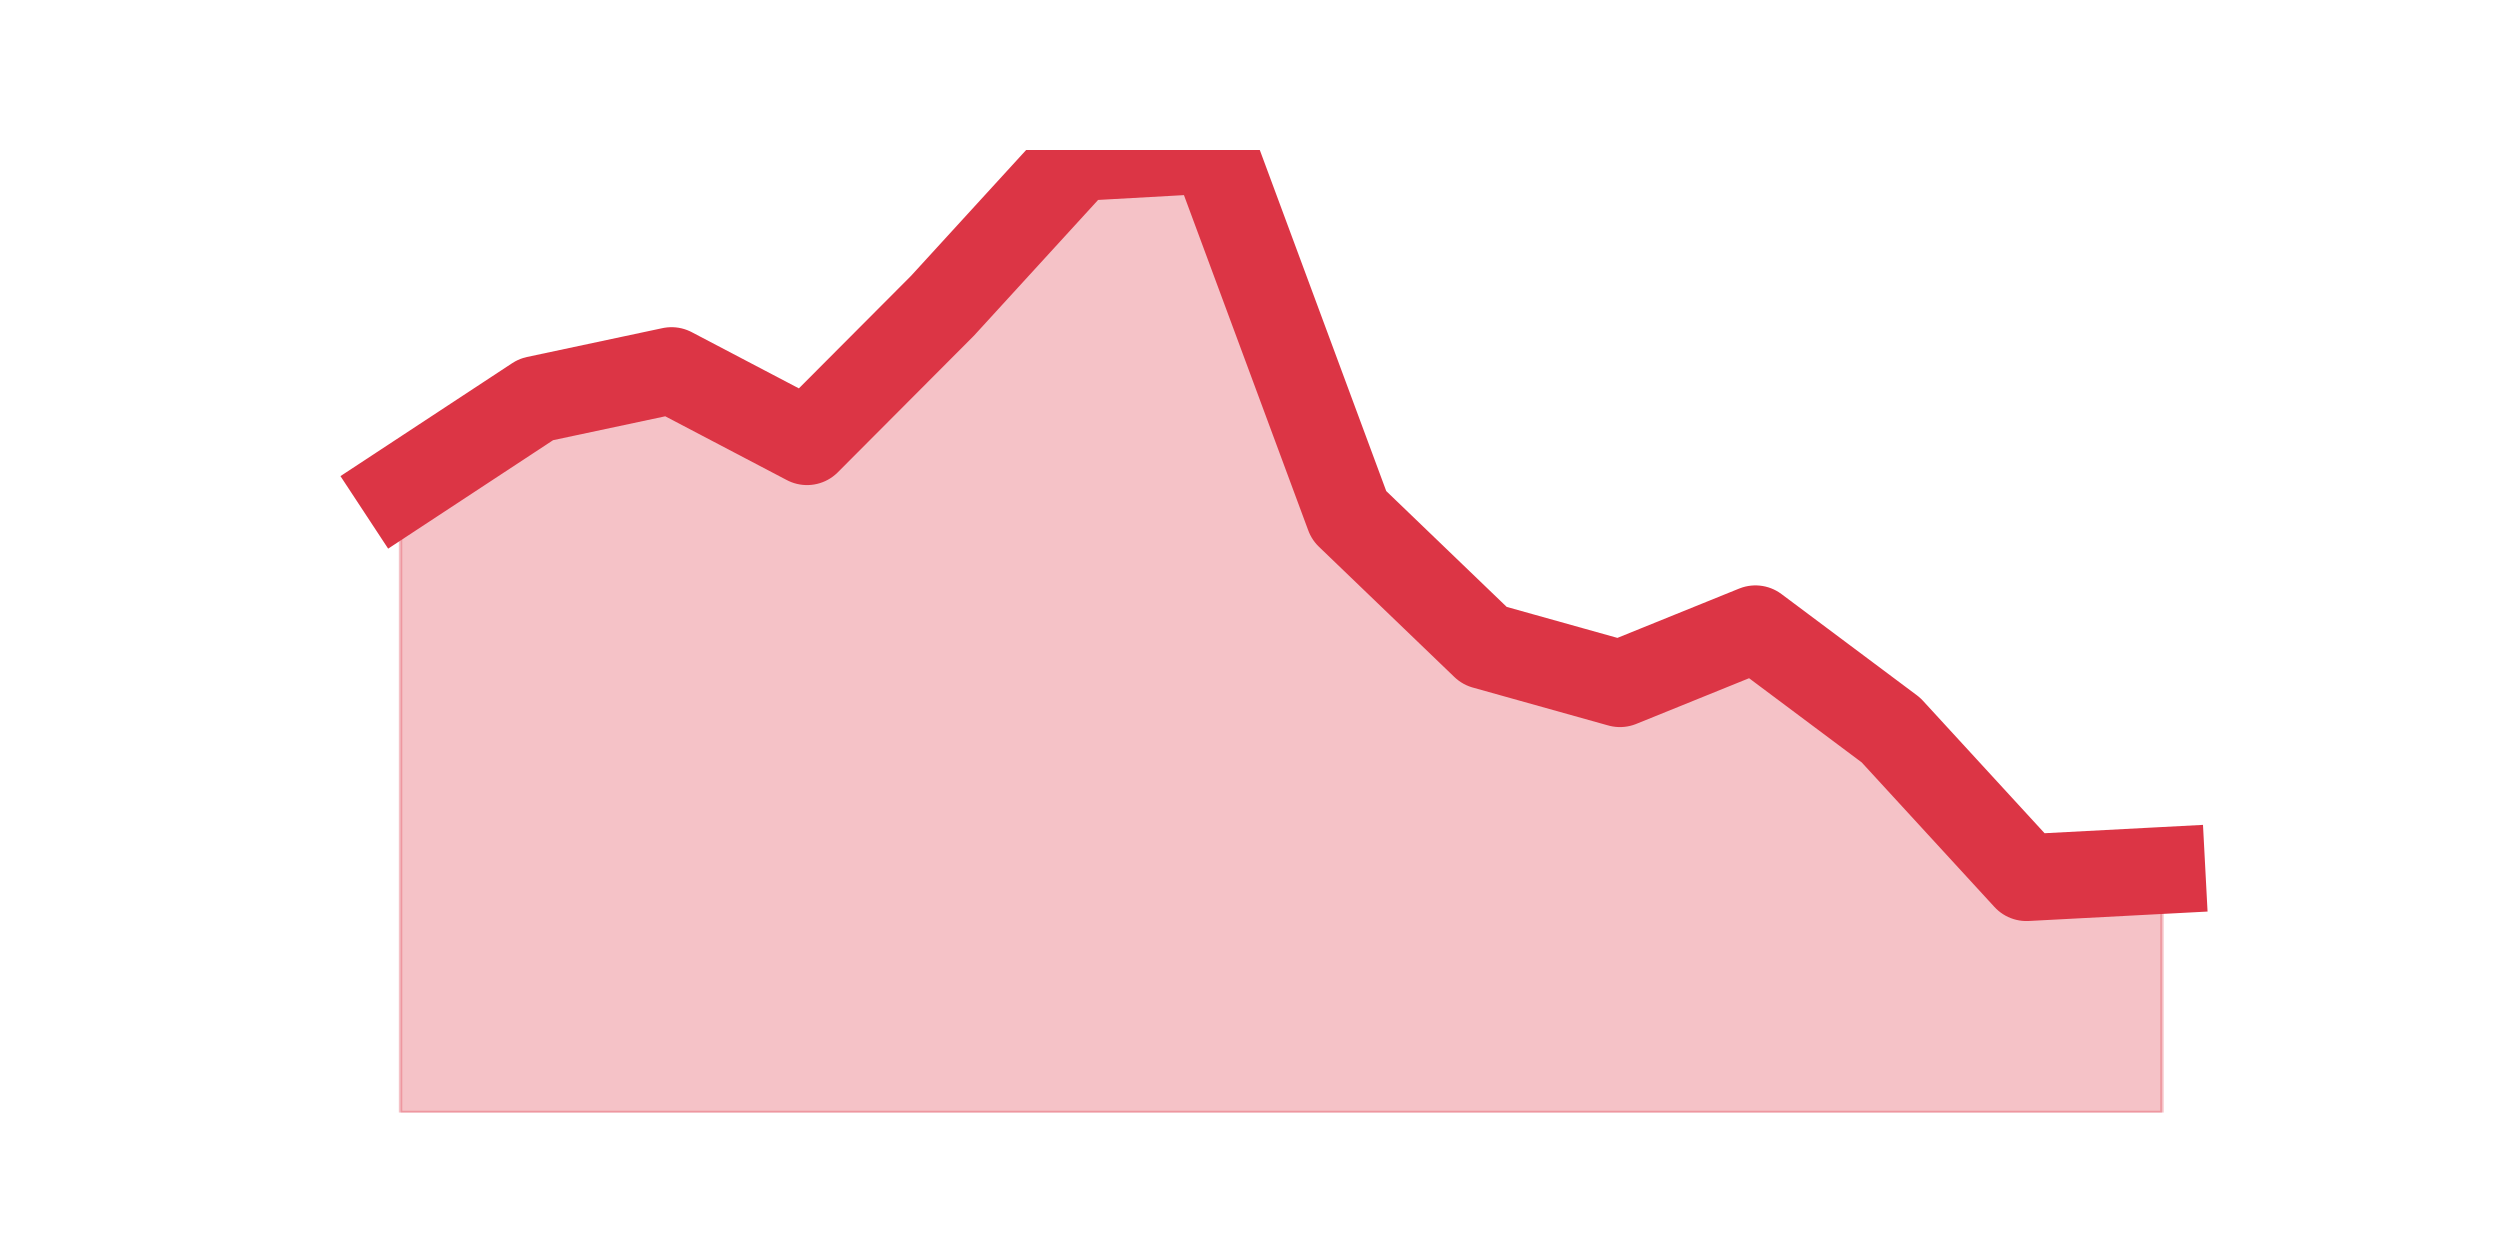<?xml version="1.0" encoding="utf-8" standalone="no"?>
<!DOCTYPE svg PUBLIC "-//W3C//DTD SVG 1.1//EN"
  "http://www.w3.org/Graphics/SVG/1.1/DTD/svg11.dtd">
<svg height="360pt" version="1.1" viewBox="0 0 720 360" width="720pt" xmlns="http://www.w3.org/2000/svg" xmlns:xlink="http://www.w3.org/1999/xlink">
 <defs>
  <style type="text/css">*{stroke-linecap:butt;stroke-linejoin:round;}</style>
 </defs>
 <g id="figure_1">
  <g id="patch_1">
   <path d="M 0 360 
L 720 360 
L 720 0 
L 0 0 
z
" style="fill:none;"/>
  </g>
  <g id="axes_1">
   <g id="matplotlib.axis_1"/>
   <g id="matplotlib.axis_2"/>
   <g id="PolyCollection_1">
    <defs>
     <path d="M 115.364 -219.302 
L 115.364 -39.6 
L 154.385 -39.6 
L 193.406 -39.6 
L 232.427 -39.6 
L 271.448 -39.6 
L 310.469 -39.6 
L 349.49 -39.6 
L 388.51 -39.6 
L 427.531 -39.6 
L 466.552 -39.6 
L 505.573 -39.6 
L 544.594 -39.6 
L 583.615 -39.6 
L 622.636 -39.6 
L 622.636 -109.296 
L 622.636 -109.296 
L 583.615 -107.24 
L 544.594 -149.735 
L 505.573 -178.907 
L 466.552 -163.1 
L 427.531 -174.023 
L 388.51 -211.549 
L 349.49 -316.8 
L 310.469 -314.615 
L 271.448 -271.949 
L 232.427 -232.796 
L 193.406 -253.272 
L 154.385 -244.962 
L 115.364 -219.302 
z
" id="m1c8ab91c42" style="stroke:#dc3545;stroke-opacity:0.3;"/>
    </defs>
    <g clip-path="url(#p9344a6ef2d)">
     <use style="fill:#dc3545;fill-opacity:0.3;stroke:#dc3545;stroke-opacity:0.3;" x="0" xlink:href="#m1c8ab91c42" y="360"/>
    </g>
   </g>
   <g id="line2d_1">
    <path clip-path="url(#p9344a6ef2d)" d="M 115.364 140.698 
L 154.385 115.038 
L 193.406 106.728 
L 232.427 127.204 
L 271.448 88.051 
L 310.469 45.385 
L 349.49 43.2 
L 388.51 148.451 
L 427.531 185.977 
L 466.552 196.9 
L 505.573 181.093 
L 544.594 210.265 
L 583.615 252.76 
L 622.636 250.704 
" style="fill:none;stroke:#dc3545;stroke-linecap:square;stroke-width:25;"/>
   </g>
  </g>
 </g>
 <defs>
  <clipPath id="p9344a6ef2d">
   <rect height="277.2" width="558" x="90" y="43.2"/>
  </clipPath>
 </defs>
</svg>
